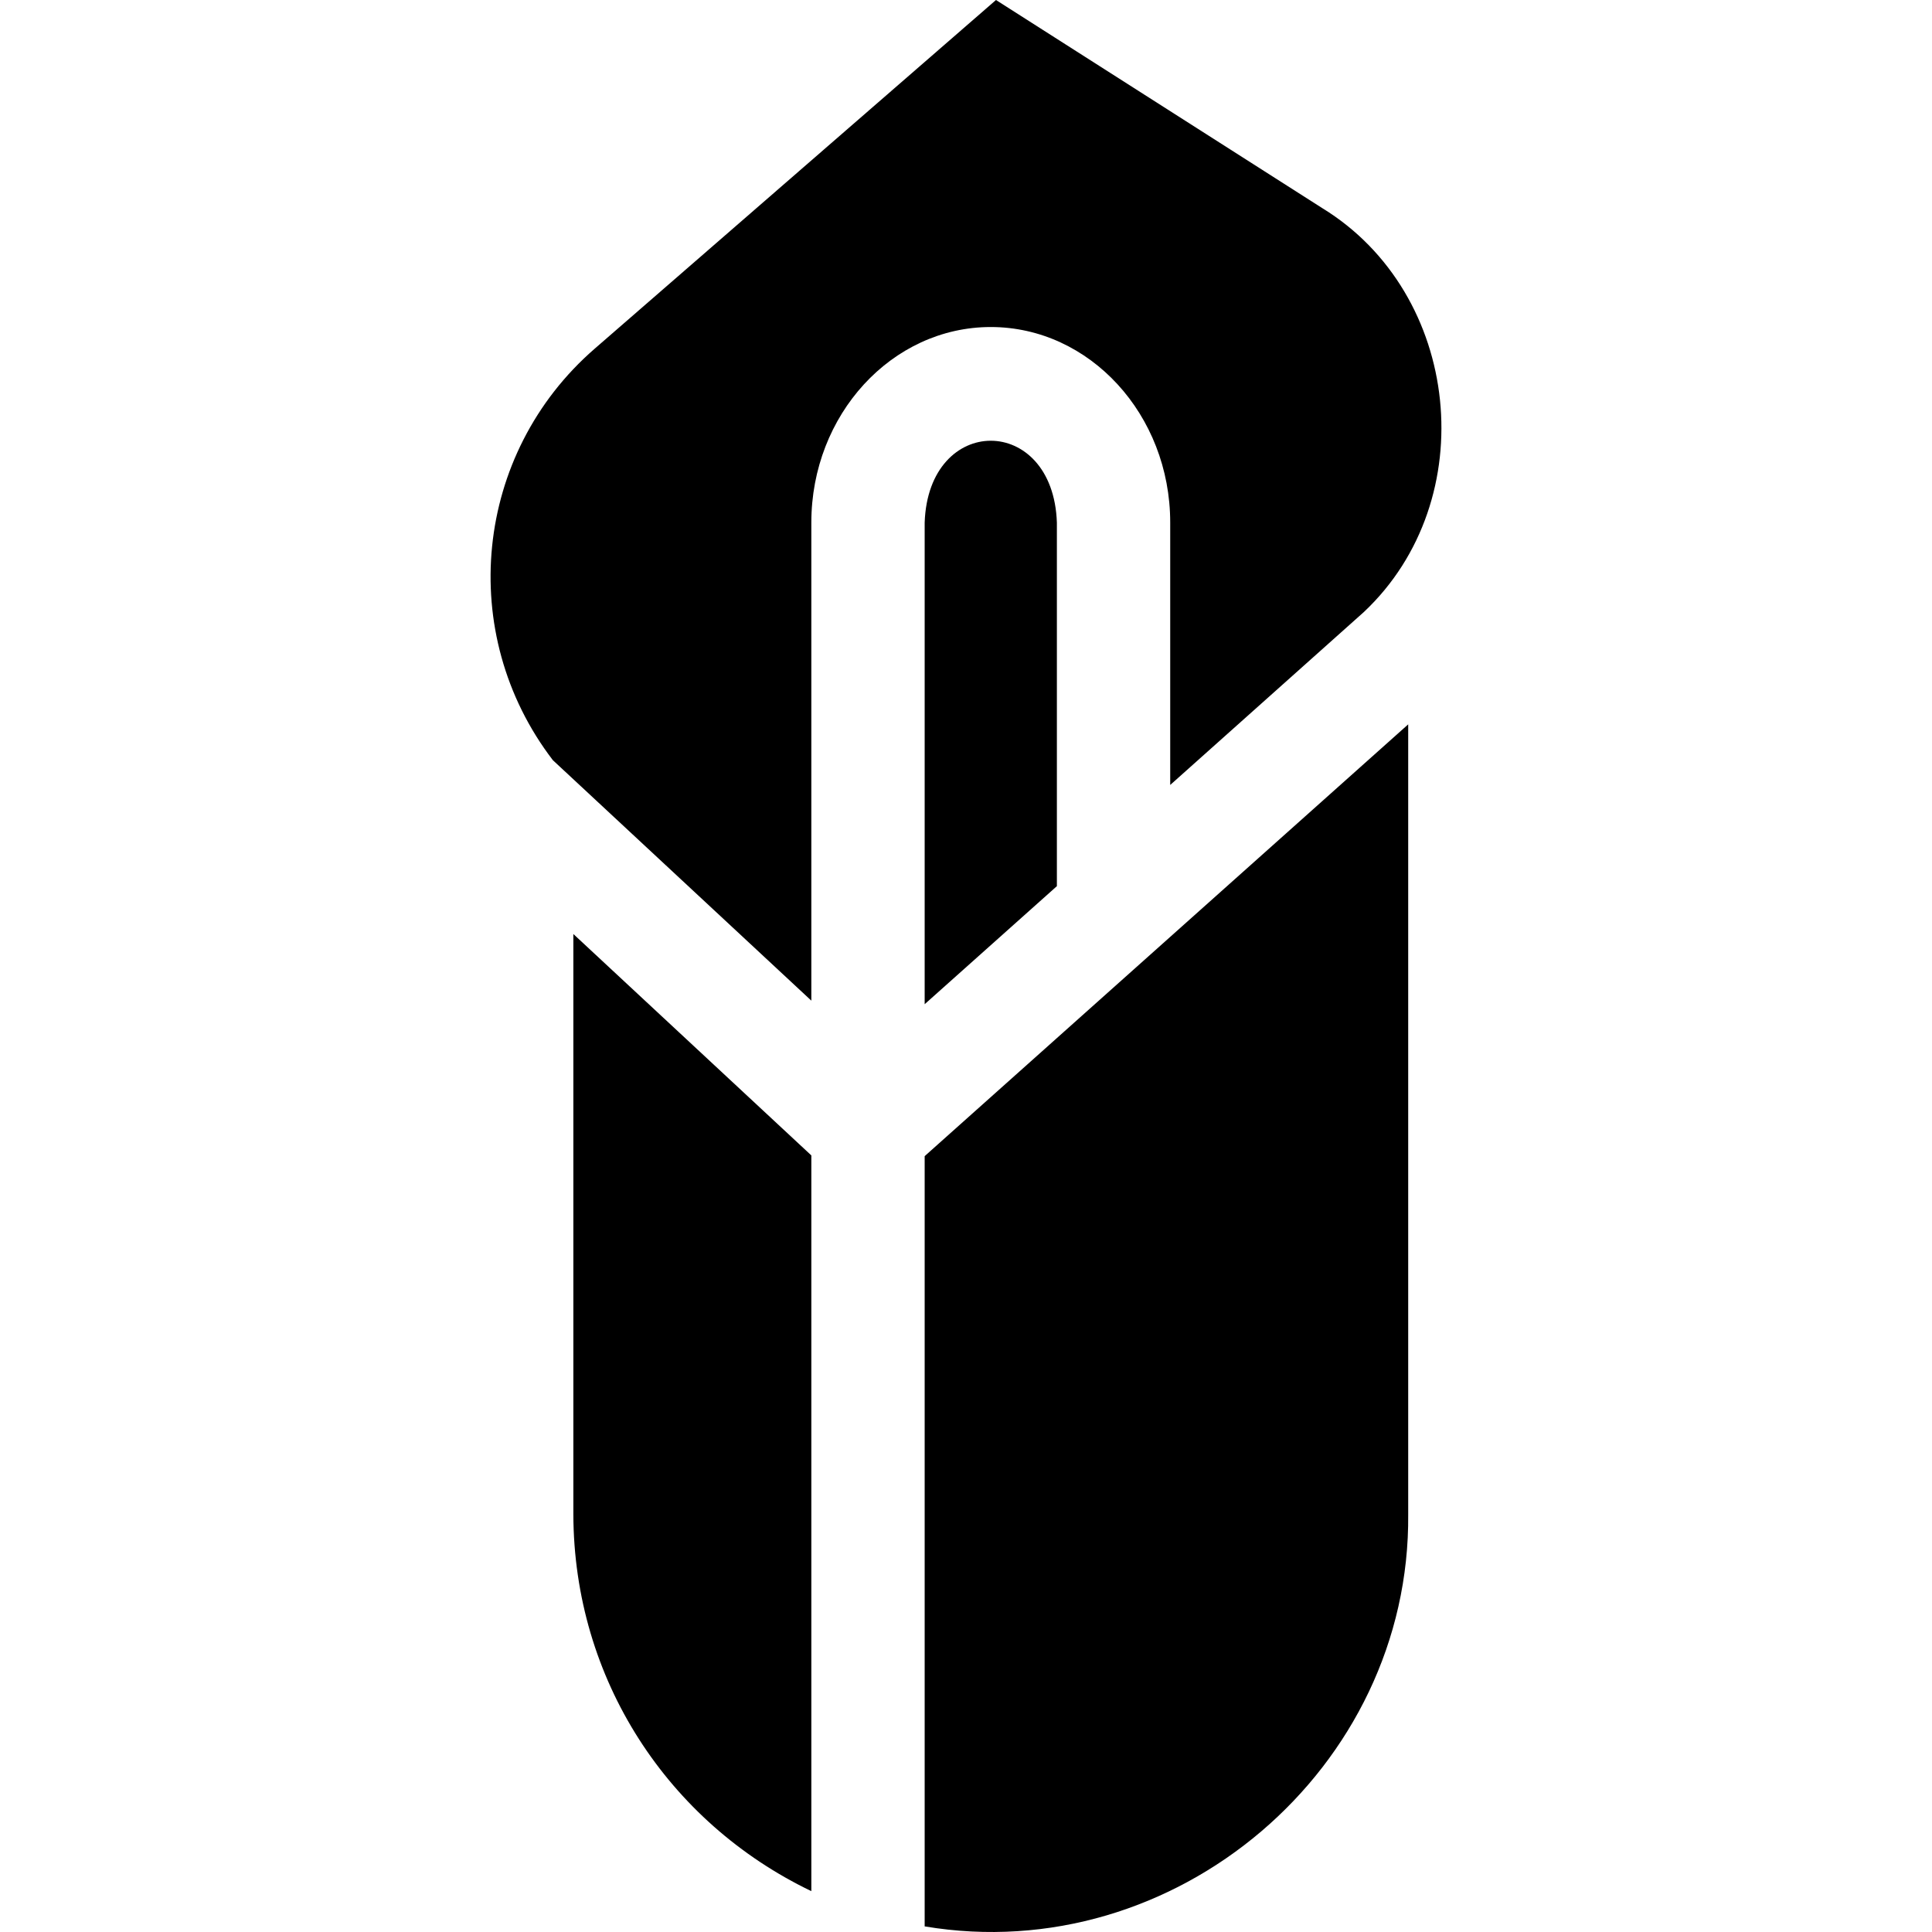 <svg id="Capa_1" enable-background="new 0 0 511.435 511.435" height="512" viewBox="0 0 511.435 511.435" width="512" xmlns="http://www.w3.org/2000/svg"><g><path d="m151.776 400.83c.107 43.718 25.055 81.568 63 99.79v-194.76l-63-58.61z"/><path d="m244.776 509.95c66.271 11.13 128.63-41.795 127.999-109.12.001 0 .001-209.08.001-209.08l-128 114.3z"/><path d="m244.776 138.33v127.5l35-31.25c0-20.76 0-74.826 0-96.25-.984-28.866-34.009-28.887-35 0z"/><path d="m309.776 138.33v69.46c12.449-11.112 38.709-34.562 51.29-45.8 31.502-29.67 25.848-84.319-11.061-106.91.001 0-86.349-55.08-86.349-55.08l-106.25 92.32c-31.96 27.77-36.72 75.41-11.05 108.92 16.449 15.295 51.76 48.148 68.42 63.65 0-28.442 0-97.389 0-126.56 0-28.54 21.31-51.76 47.5-51.76s47.5 23.22 47.5 51.76z"/></g></svg>